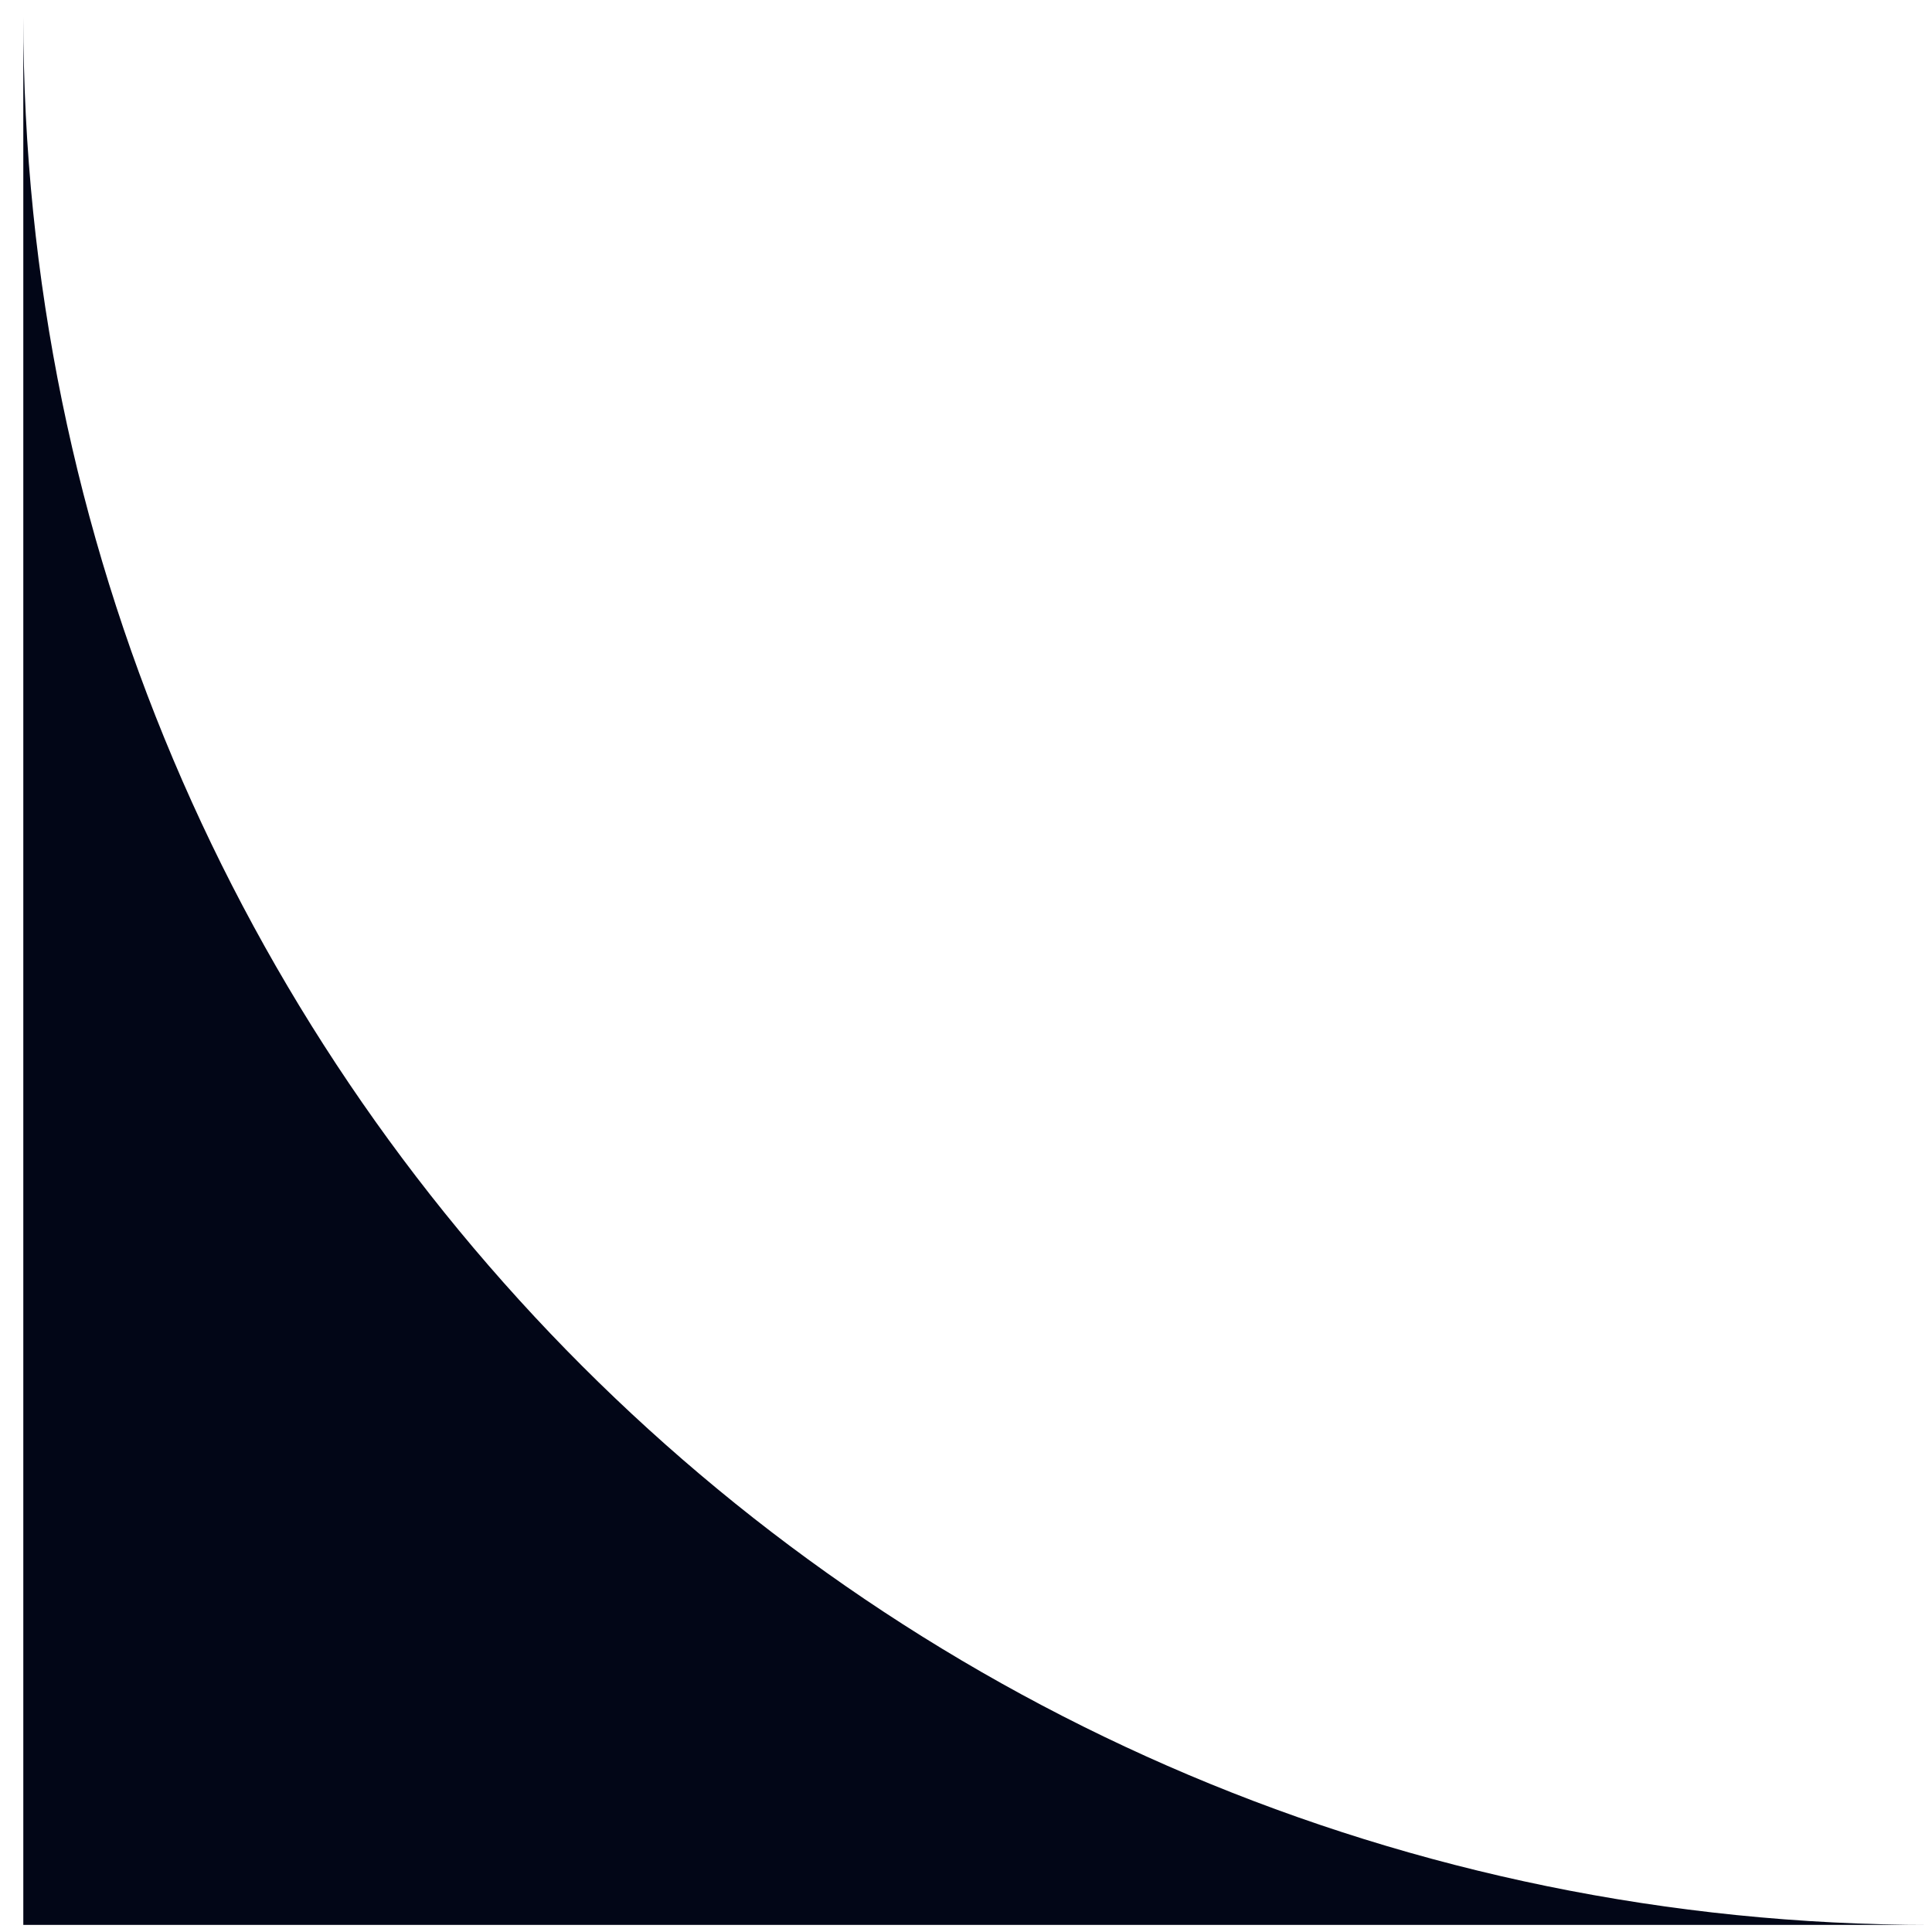 <svg width="81" height="81" viewBox="0 0 81 81" fill="none" xmlns="http://www.w3.org/2000/svg">
<path fill-rule="evenodd" clip-rule="evenodd" d="M0.977 0.703C0.977 44.886 36.794 80.703 80.977 80.703H0.977V0.703Z" fill="#020617"/>
</svg>
